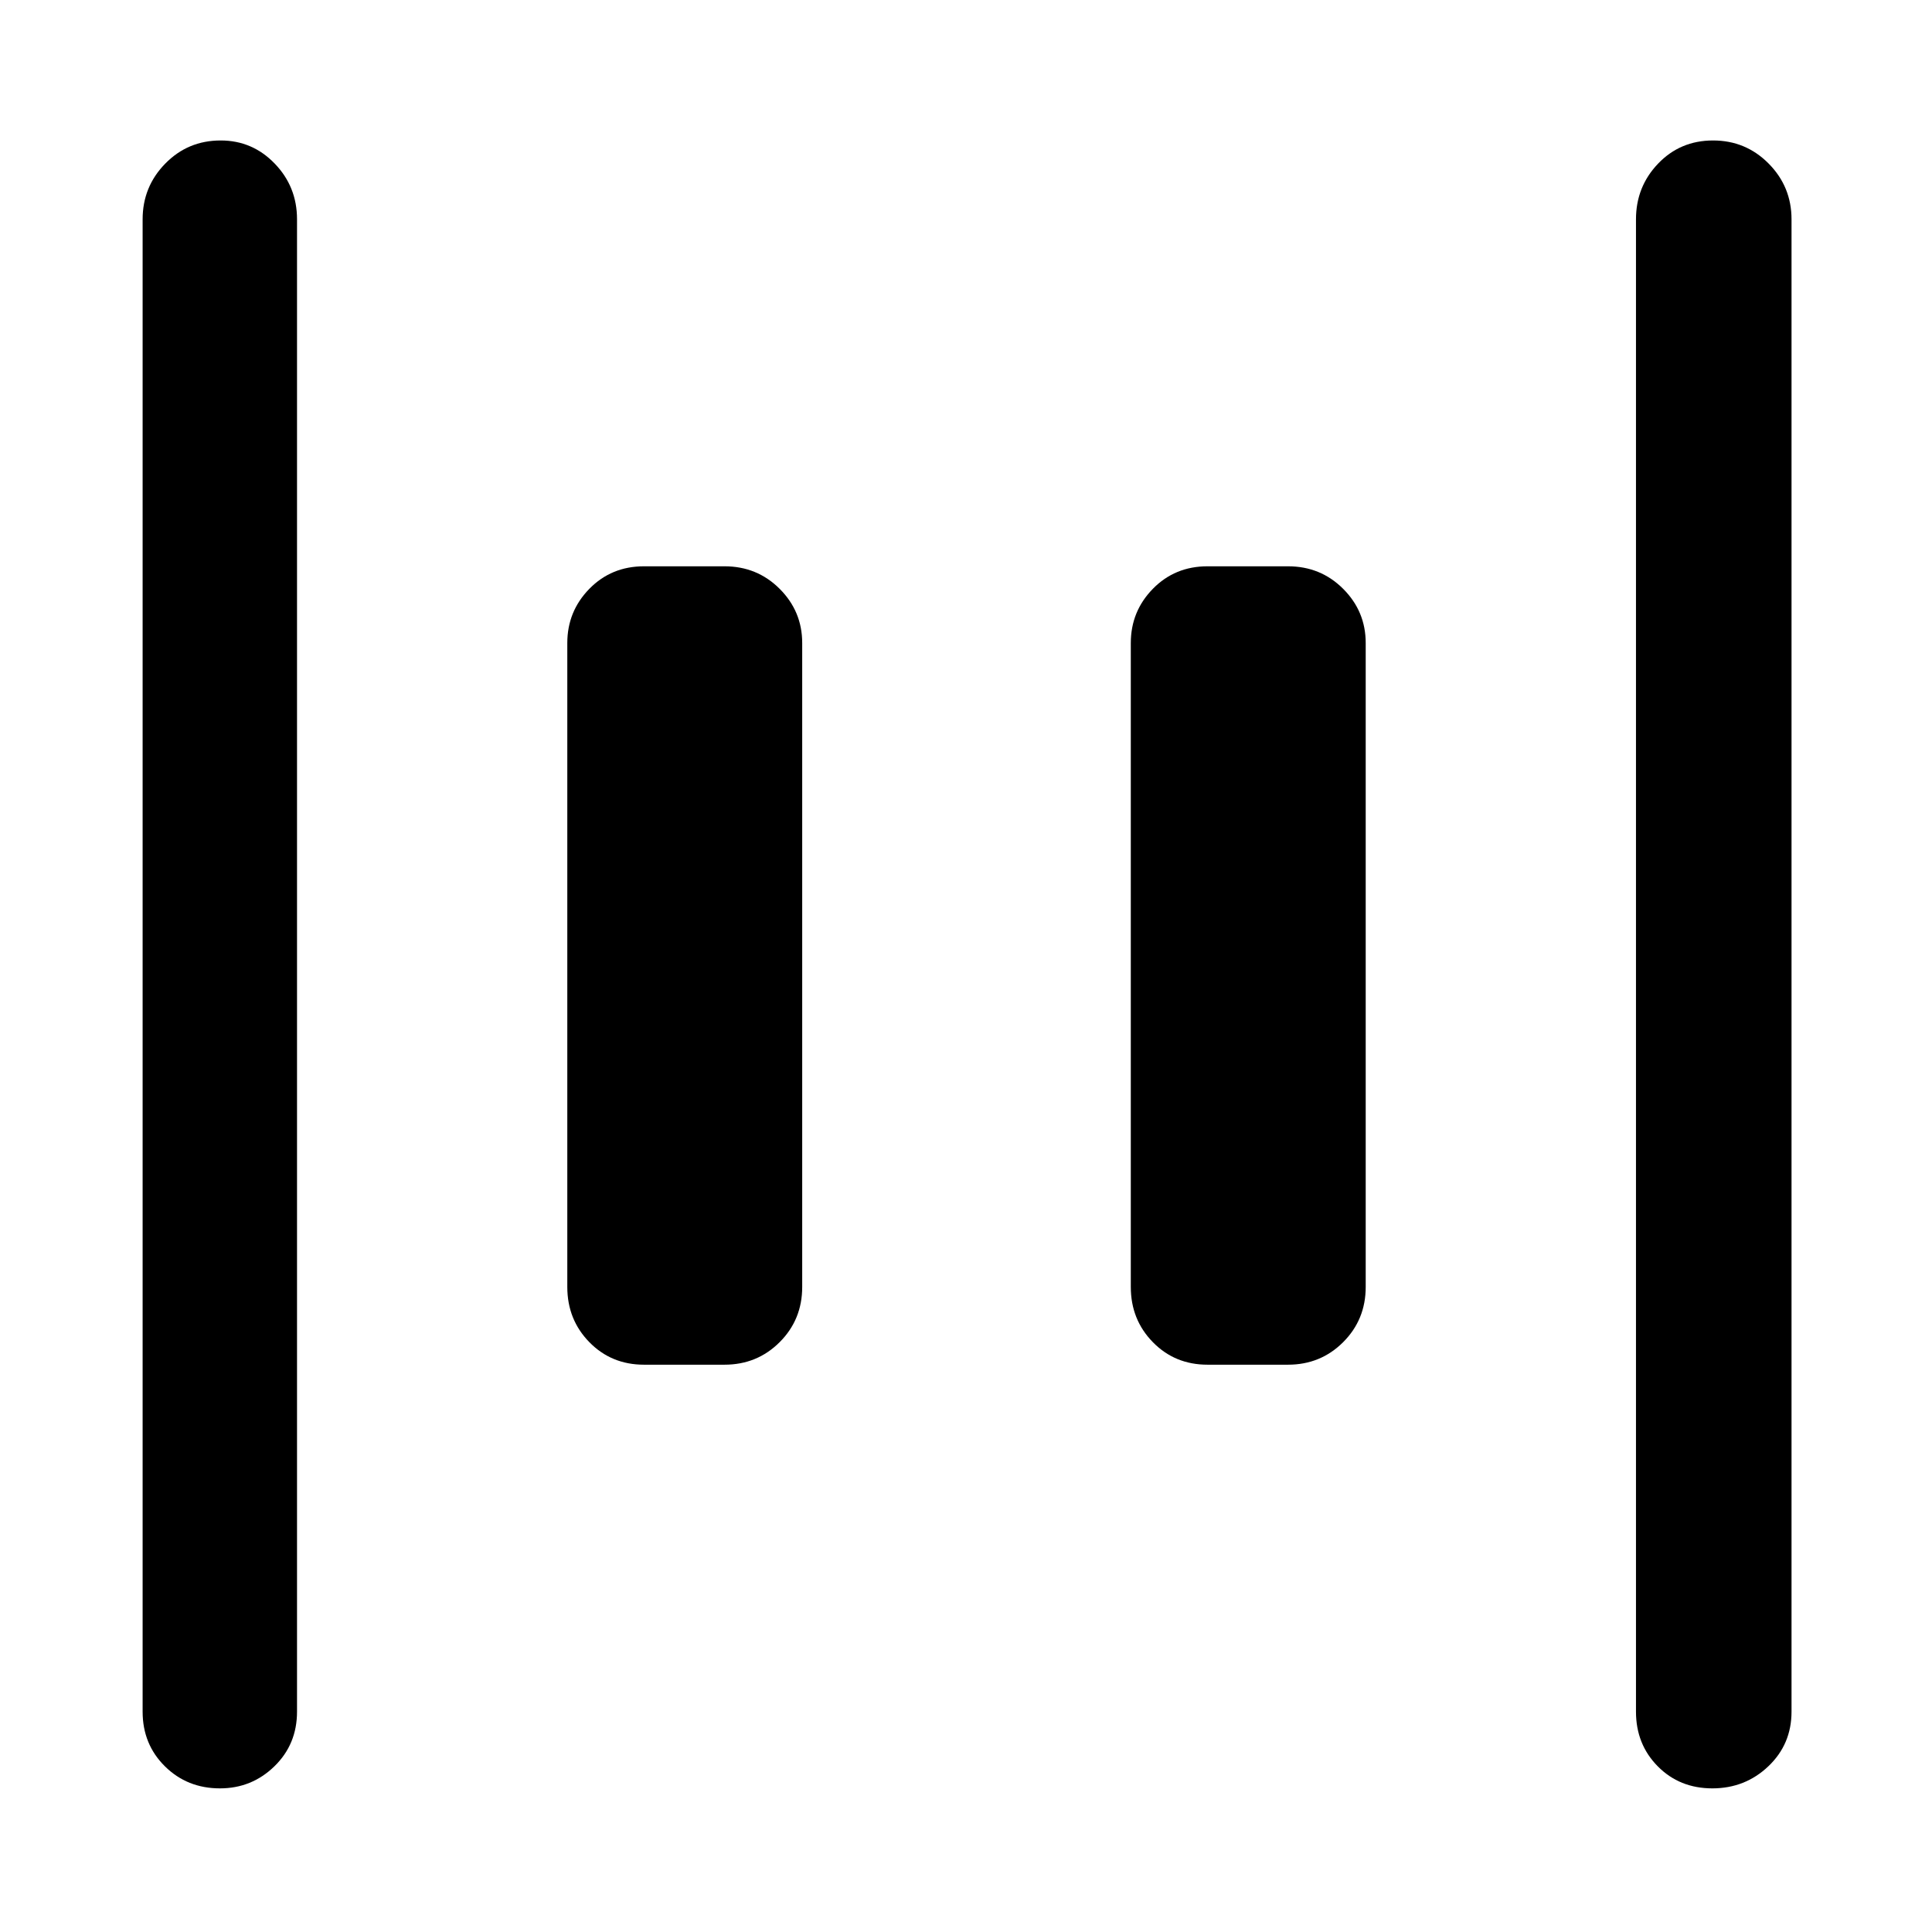 <svg xmlns="http://www.w3.org/2000/svg" height="48" viewBox="0 -960 960 960" width="48"><path d="M600-281.89q-16.21 0-27.16-11.2t-10.95-27.41v-320q0-15.71 10.95-26.91t27.16-11.2h40q16.21 0 27.41 11.2t11.2 26.91v320q0 16.21-11.2 27.41T640-281.89h-40Zm-280 0q-16.21 0-27.16-11.2t-10.95-27.41v-320q0-15.71 10.95-26.91t27.16-11.2h40q16.21 0 27.41 11.2t11.2 26.91v320q0 16.21-11.2 27.41T360-281.89h-40ZM850.85-71.37q-16.28 0-27.11-10.95-10.83-10.95-10.83-27.16v-741.54q0-16.21 11-27.69 11.01-11.49 27.29-11.49t27.64 11.49q11.36 11.48 11.36 27.69v741.54q0 16.21-11.54 27.16-11.53 10.95-27.81 10.95Zm-741.55 0q-16.28 0-27.35-10.95-11.08-10.95-11.08-27.16v-741.54q0-16.21 11.25-27.69 11.25-11.49 27.53-11.49 15.78 0 26.86 11.49 11.08 11.48 11.08 27.69v741.54q0 16.21-11.25 27.16-11.26 10.95-27.04 10.95Z"/></svg>